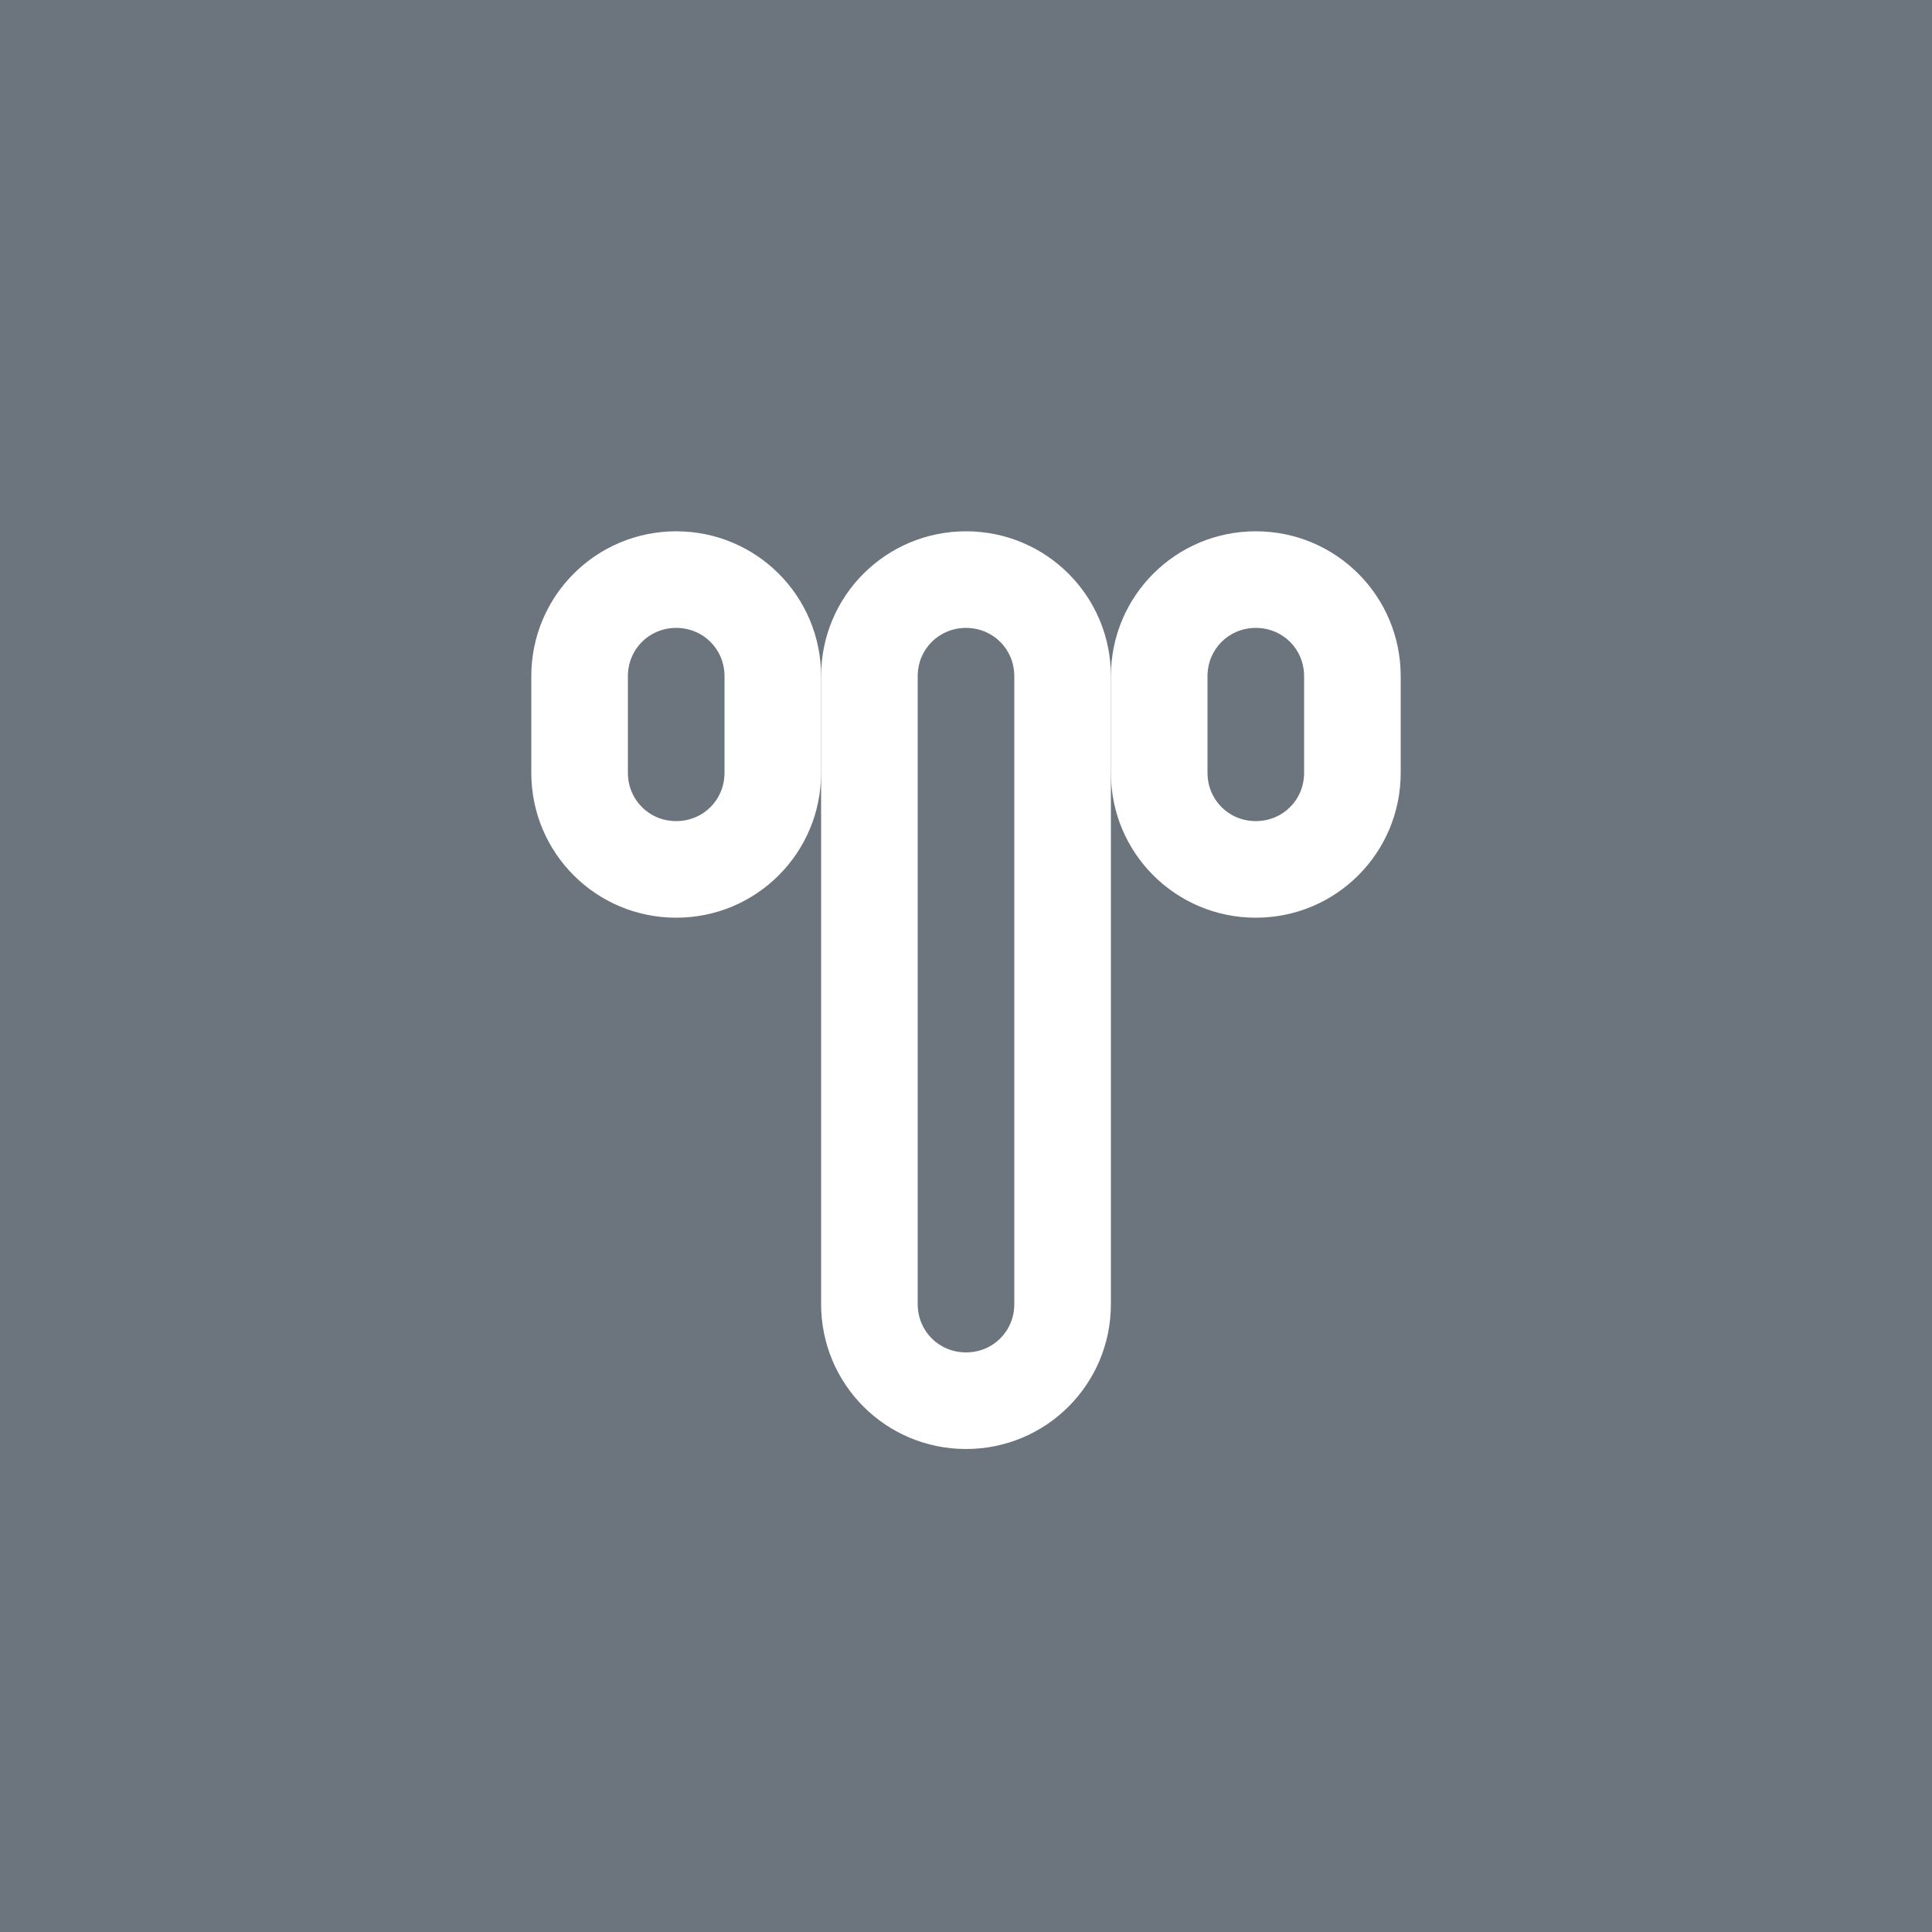 <svg xmlns="http://www.w3.org/2000/svg" width="200" height="200" viewBox="0 0 200 200">
  <rect width="200" height="200" fill="#6c757d"/>
  <g fill="#fff">
    <path d="M100,55c-8.3,0-15,6.7-15,15v65c0,8.3,6.7,15,15,15s15-6.7,15-15V70C115,61.7,108.3,55,100,55z M105,135c0,2.8-2.2,5-5,5s-5-2.2-5-5v-65c0-2.8,2.2-5,5-5s5,2.2,5,5V135z"/>
    <path d="M130,55c-8.3,0-15,6.7-15,15v10c0,8.3,6.7,15,15,15s15-6.7,15-15V70C145,61.7,138.3,55,130,55z M135,80c0,2.8-2.2,5-5,5s-5-2.2-5-5V70c0-2.8,2.2-5,5-5s5,2.2,5,5V80z"/>
    <path d="M70,55c-8.3,0-15,6.7-15,15v10c0,8.3,6.7,15,15,15s15-6.7,15-15V70C85,61.7,78.3,55,70,55z M75,80c0,2.8-2.2,5-5,5s-5-2.2-5-5V70c0-2.8,2.2-5,5-5s5,2.2,5,5V80z"/>
  </g>
</svg>
